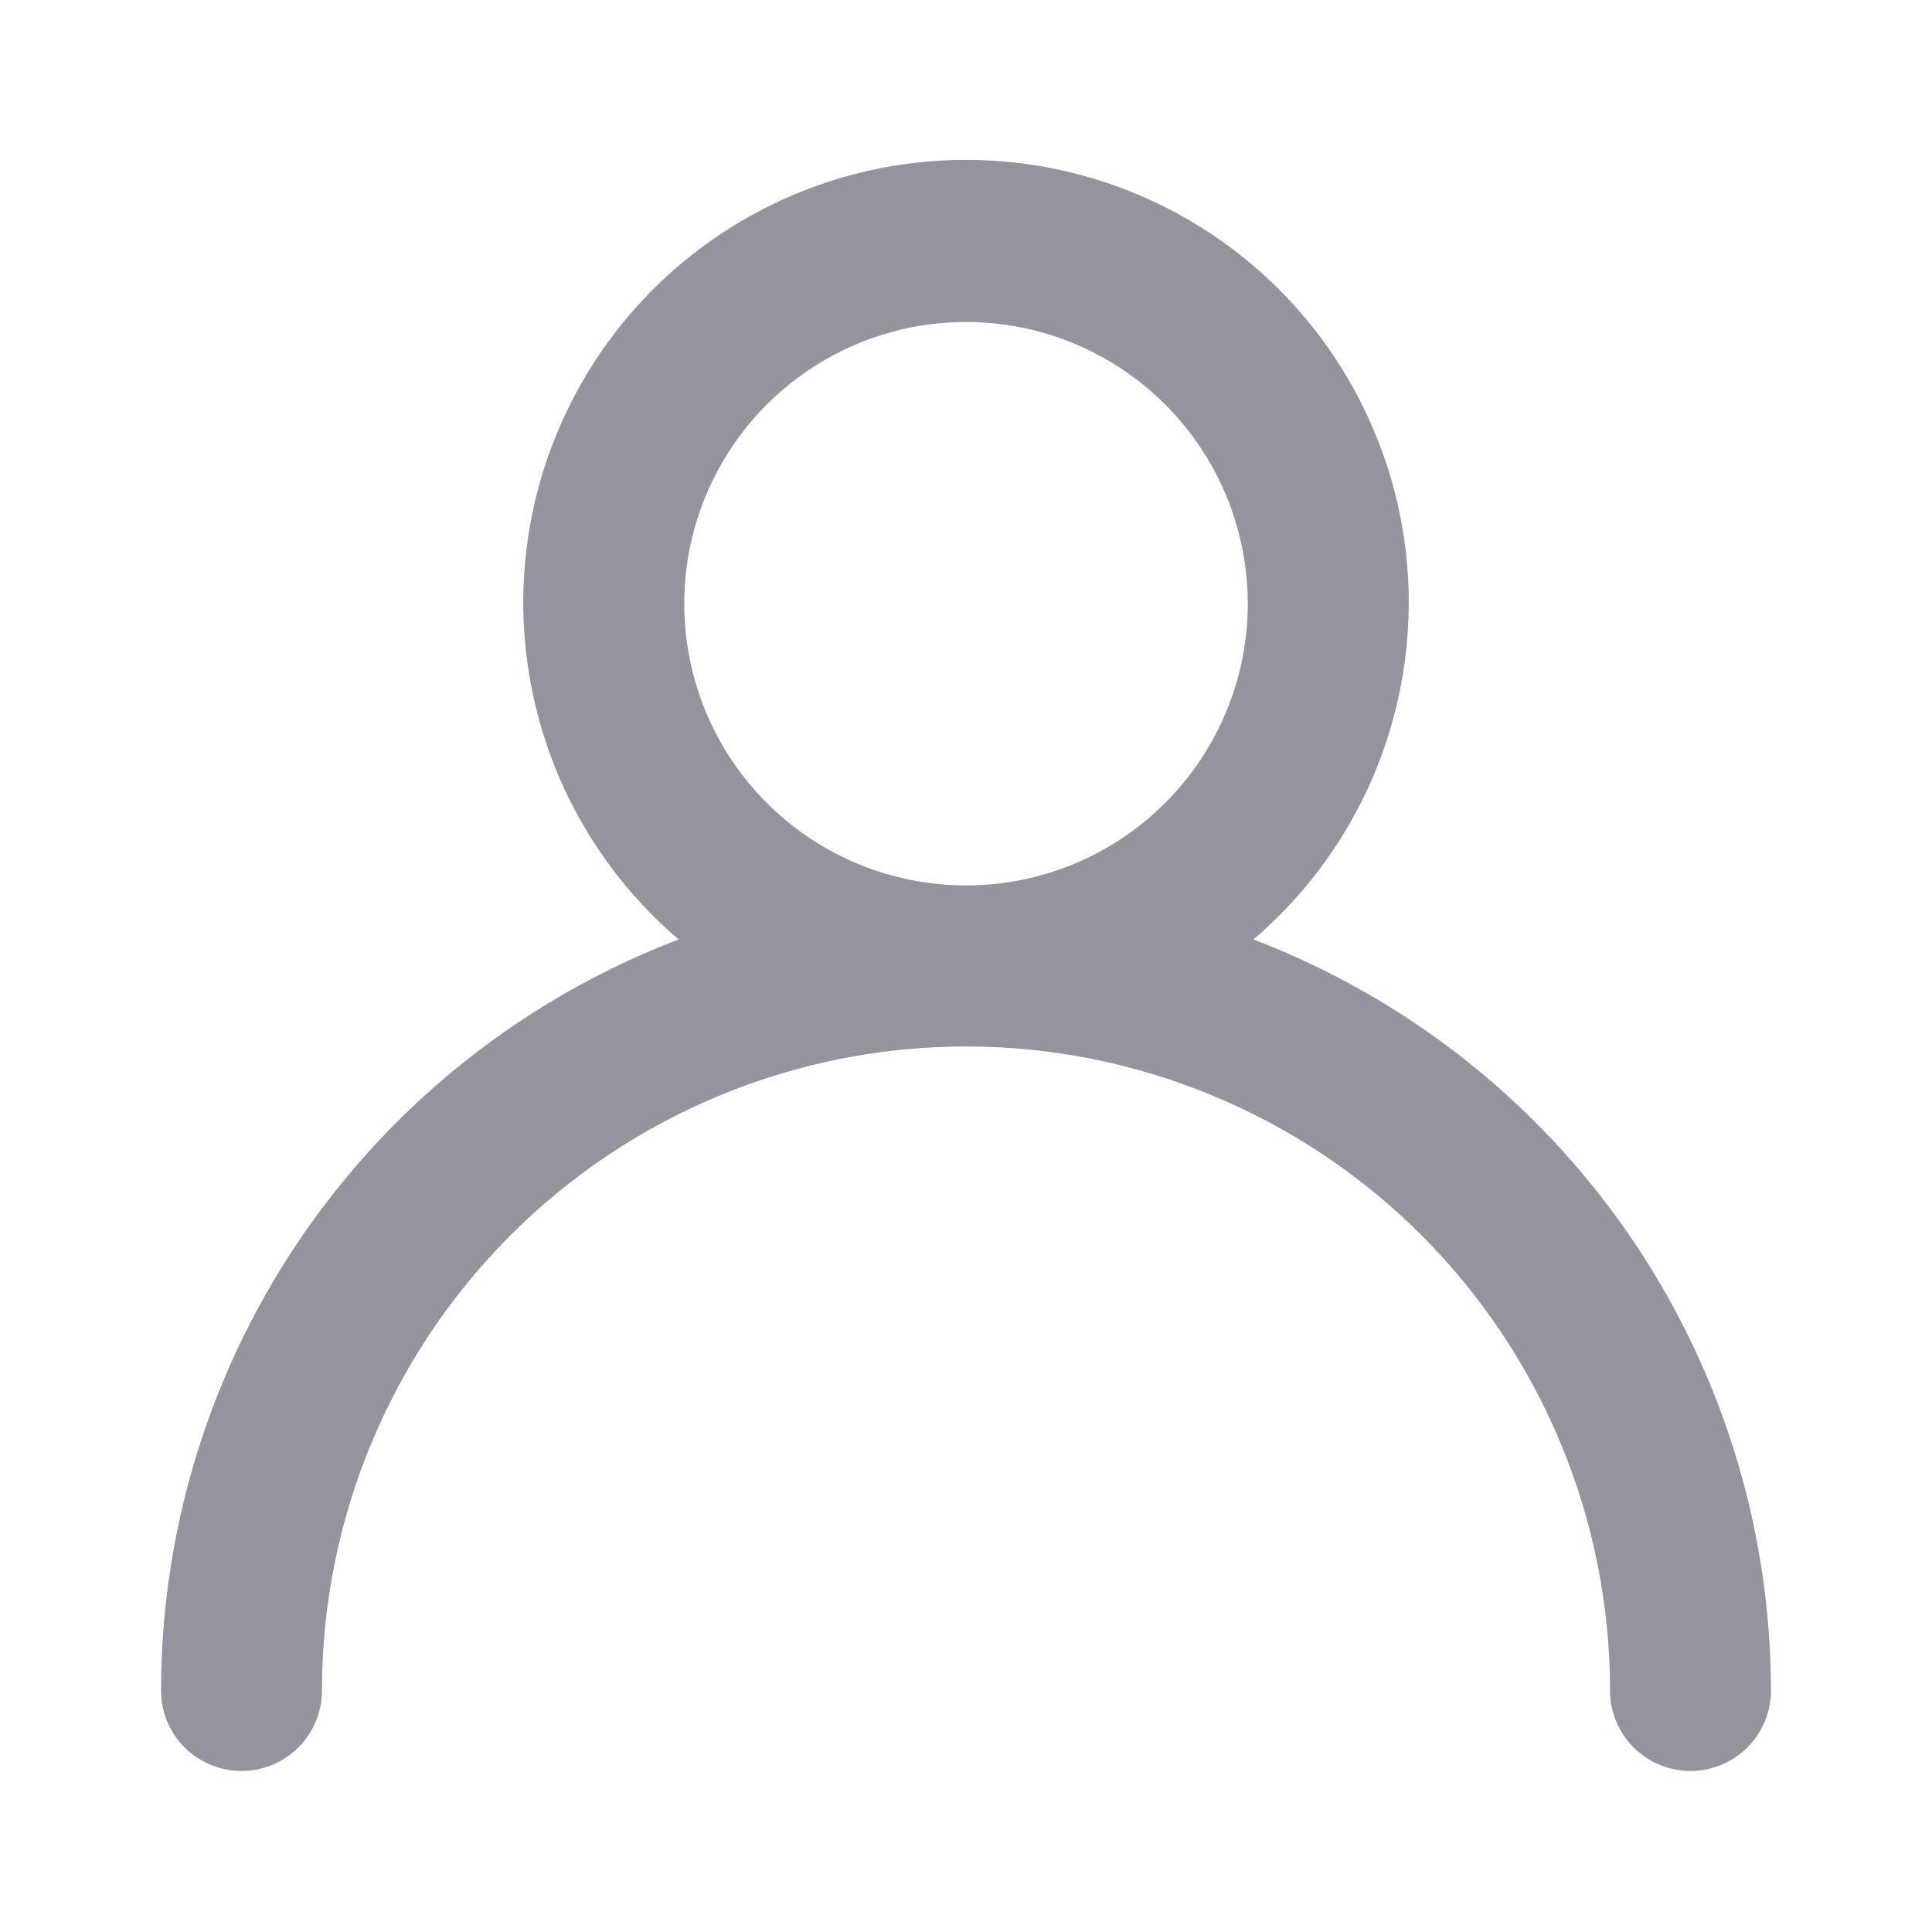 <svg width="20" height="20" viewBox="0 0 20 20" fill="none" xmlns="http://www.w3.org/2000/svg">
<path d="M12.975 9.725C13.688 9.116 14.197 8.304 14.434 7.397C14.671 6.49 14.625 5.532 14.3 4.653C13.976 3.773 13.39 3.014 12.621 2.478C11.852 1.942 10.937 1.655 10 1.655C9.063 1.655 8.148 1.942 7.379 2.478C6.61 3.014 6.024 3.773 5.7 4.653C5.375 5.532 5.329 6.49 5.566 7.397C5.803 8.304 6.312 9.116 7.025 9.725C5.45 10.327 4.095 11.392 3.138 12.78C2.182 14.168 1.668 15.814 1.667 17.5C1.667 17.721 1.754 17.933 1.911 18.089C2.067 18.245 2.279 18.333 2.5 18.333C2.721 18.333 2.933 18.245 3.089 18.089C3.245 17.933 3.333 17.721 3.333 17.5C3.333 15.732 4.036 14.036 5.286 12.786C6.536 11.536 8.232 10.833 10 10.833C11.768 10.833 13.464 11.536 14.714 12.786C15.964 14.036 16.667 15.732 16.667 17.5C16.667 17.721 16.754 17.933 16.911 18.089C17.067 18.245 17.279 18.333 17.5 18.333C17.721 18.333 17.933 18.245 18.089 18.089C18.245 17.933 18.333 17.721 18.333 17.5C18.331 15.814 17.818 14.168 16.862 12.78C15.905 11.392 14.55 10.327 12.975 9.725ZM10 9.166C9.423 9.166 8.859 8.995 8.38 8.675C7.9 8.354 7.526 7.899 7.305 7.366C7.085 6.833 7.027 6.247 7.139 5.681C7.252 5.115 7.53 4.595 7.938 4.187C8.345 3.78 8.865 3.502 9.431 3.389C9.997 3.277 10.583 3.334 11.116 3.555C11.649 3.776 12.105 4.15 12.425 4.629C12.746 5.109 12.917 5.673 12.917 6.25C12.917 7.023 12.609 7.765 12.062 8.312C11.515 8.859 10.774 9.166 10 9.166Z" fill="#93949D"/>
</svg>
